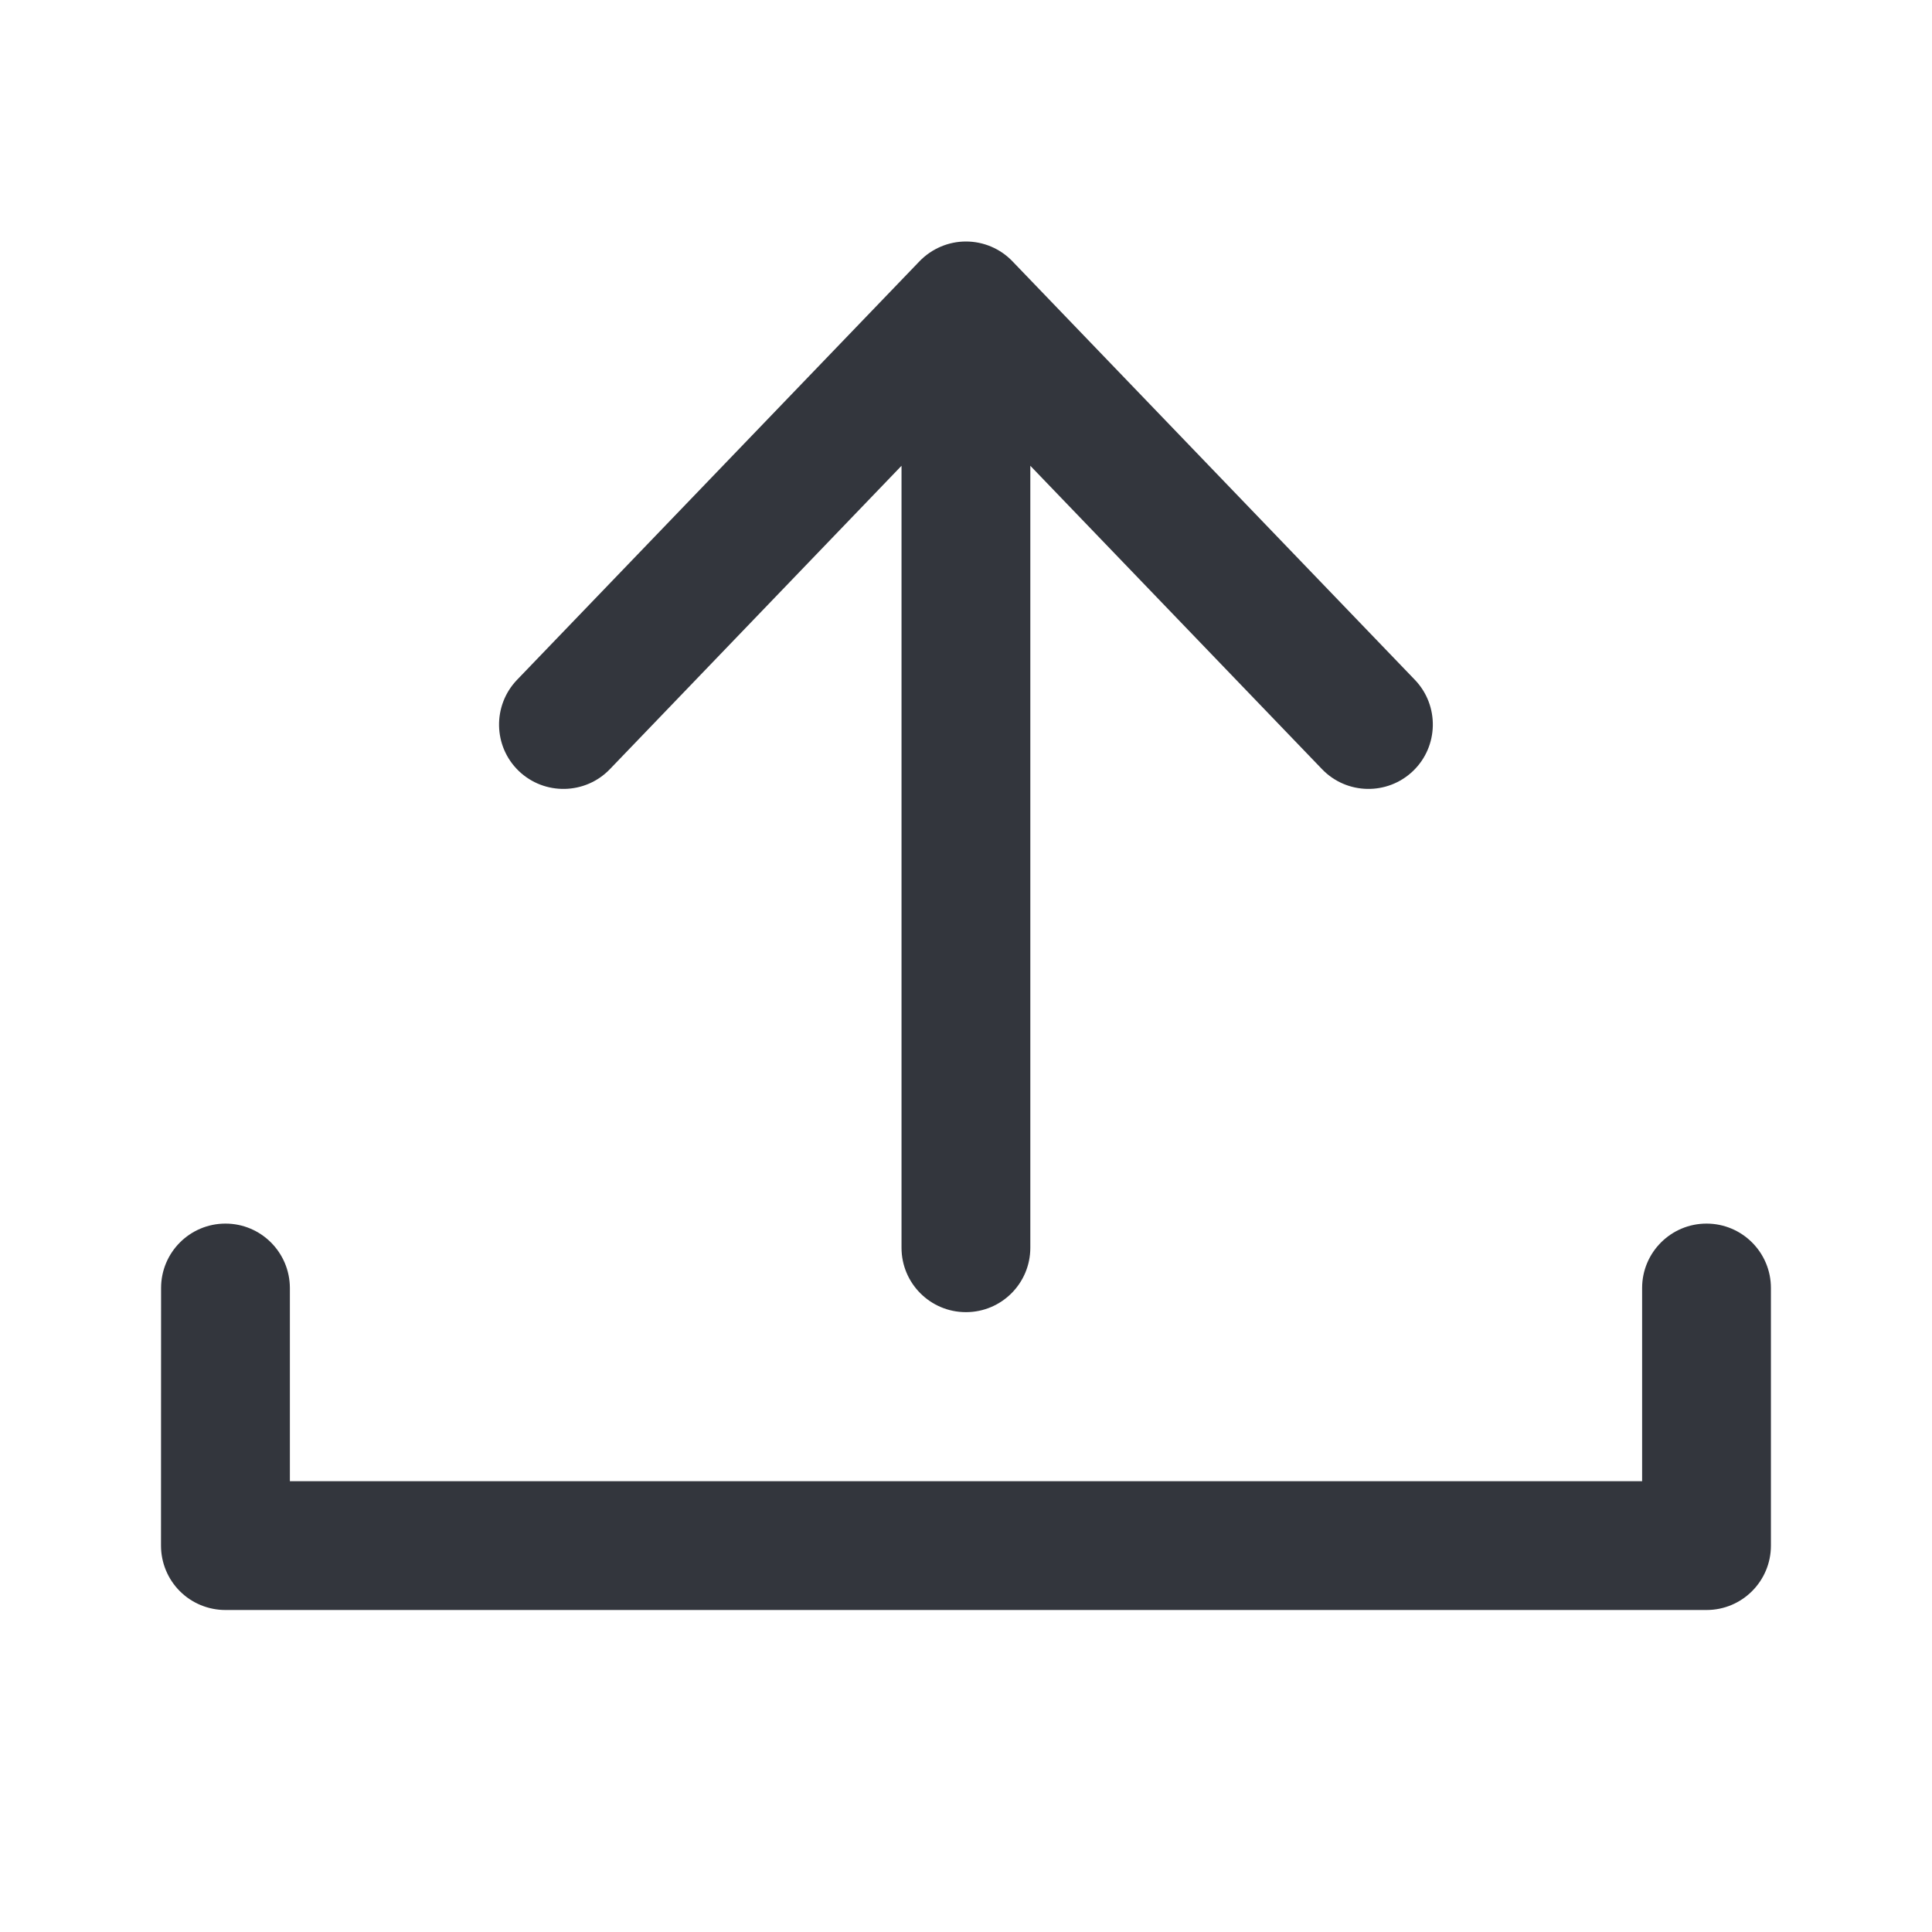 <svg width="24" height="24" viewBox="0 0 24 24" fill="none" xmlns="http://www.w3.org/2000/svg">
<path d="M21.199 15.2C21.641 15.2 21.999 15.558 21.999 16V19.2C21.999 19.642 21.641 20 21.199 20H2.8C2.588 20 2.384 19.916 2.234 19.766C2.084 19.616 2 19.412 2 19.2L2.001 16C2.001 15.558 2.359 15.2 2.801 15.2C3.242 15.2 3.6 15.558 3.601 16V18.4H20.399V16C20.399 15.558 20.758 15.2 21.199 15.2ZM11.999 3C12.217 3 12.425 3.088 12.576 3.245L17.576 8.445C17.882 8.764 17.872 9.271 17.554 9.577C17.235 9.883 16.729 9.873 16.423 9.555L12.799 5.786V15.5C12.799 15.942 12.441 16.3 11.999 16.3C11.557 16.3 11.199 15.942 11.199 15.5V5.786L7.576 9.555C7.27 9.873 6.763 9.883 6.444 9.577C6.126 9.271 6.117 8.764 6.423 8.445L11.423 3.245C11.574 3.089 11.782 3 11.999 3Z" fill="#33363D"/>
</svg>
